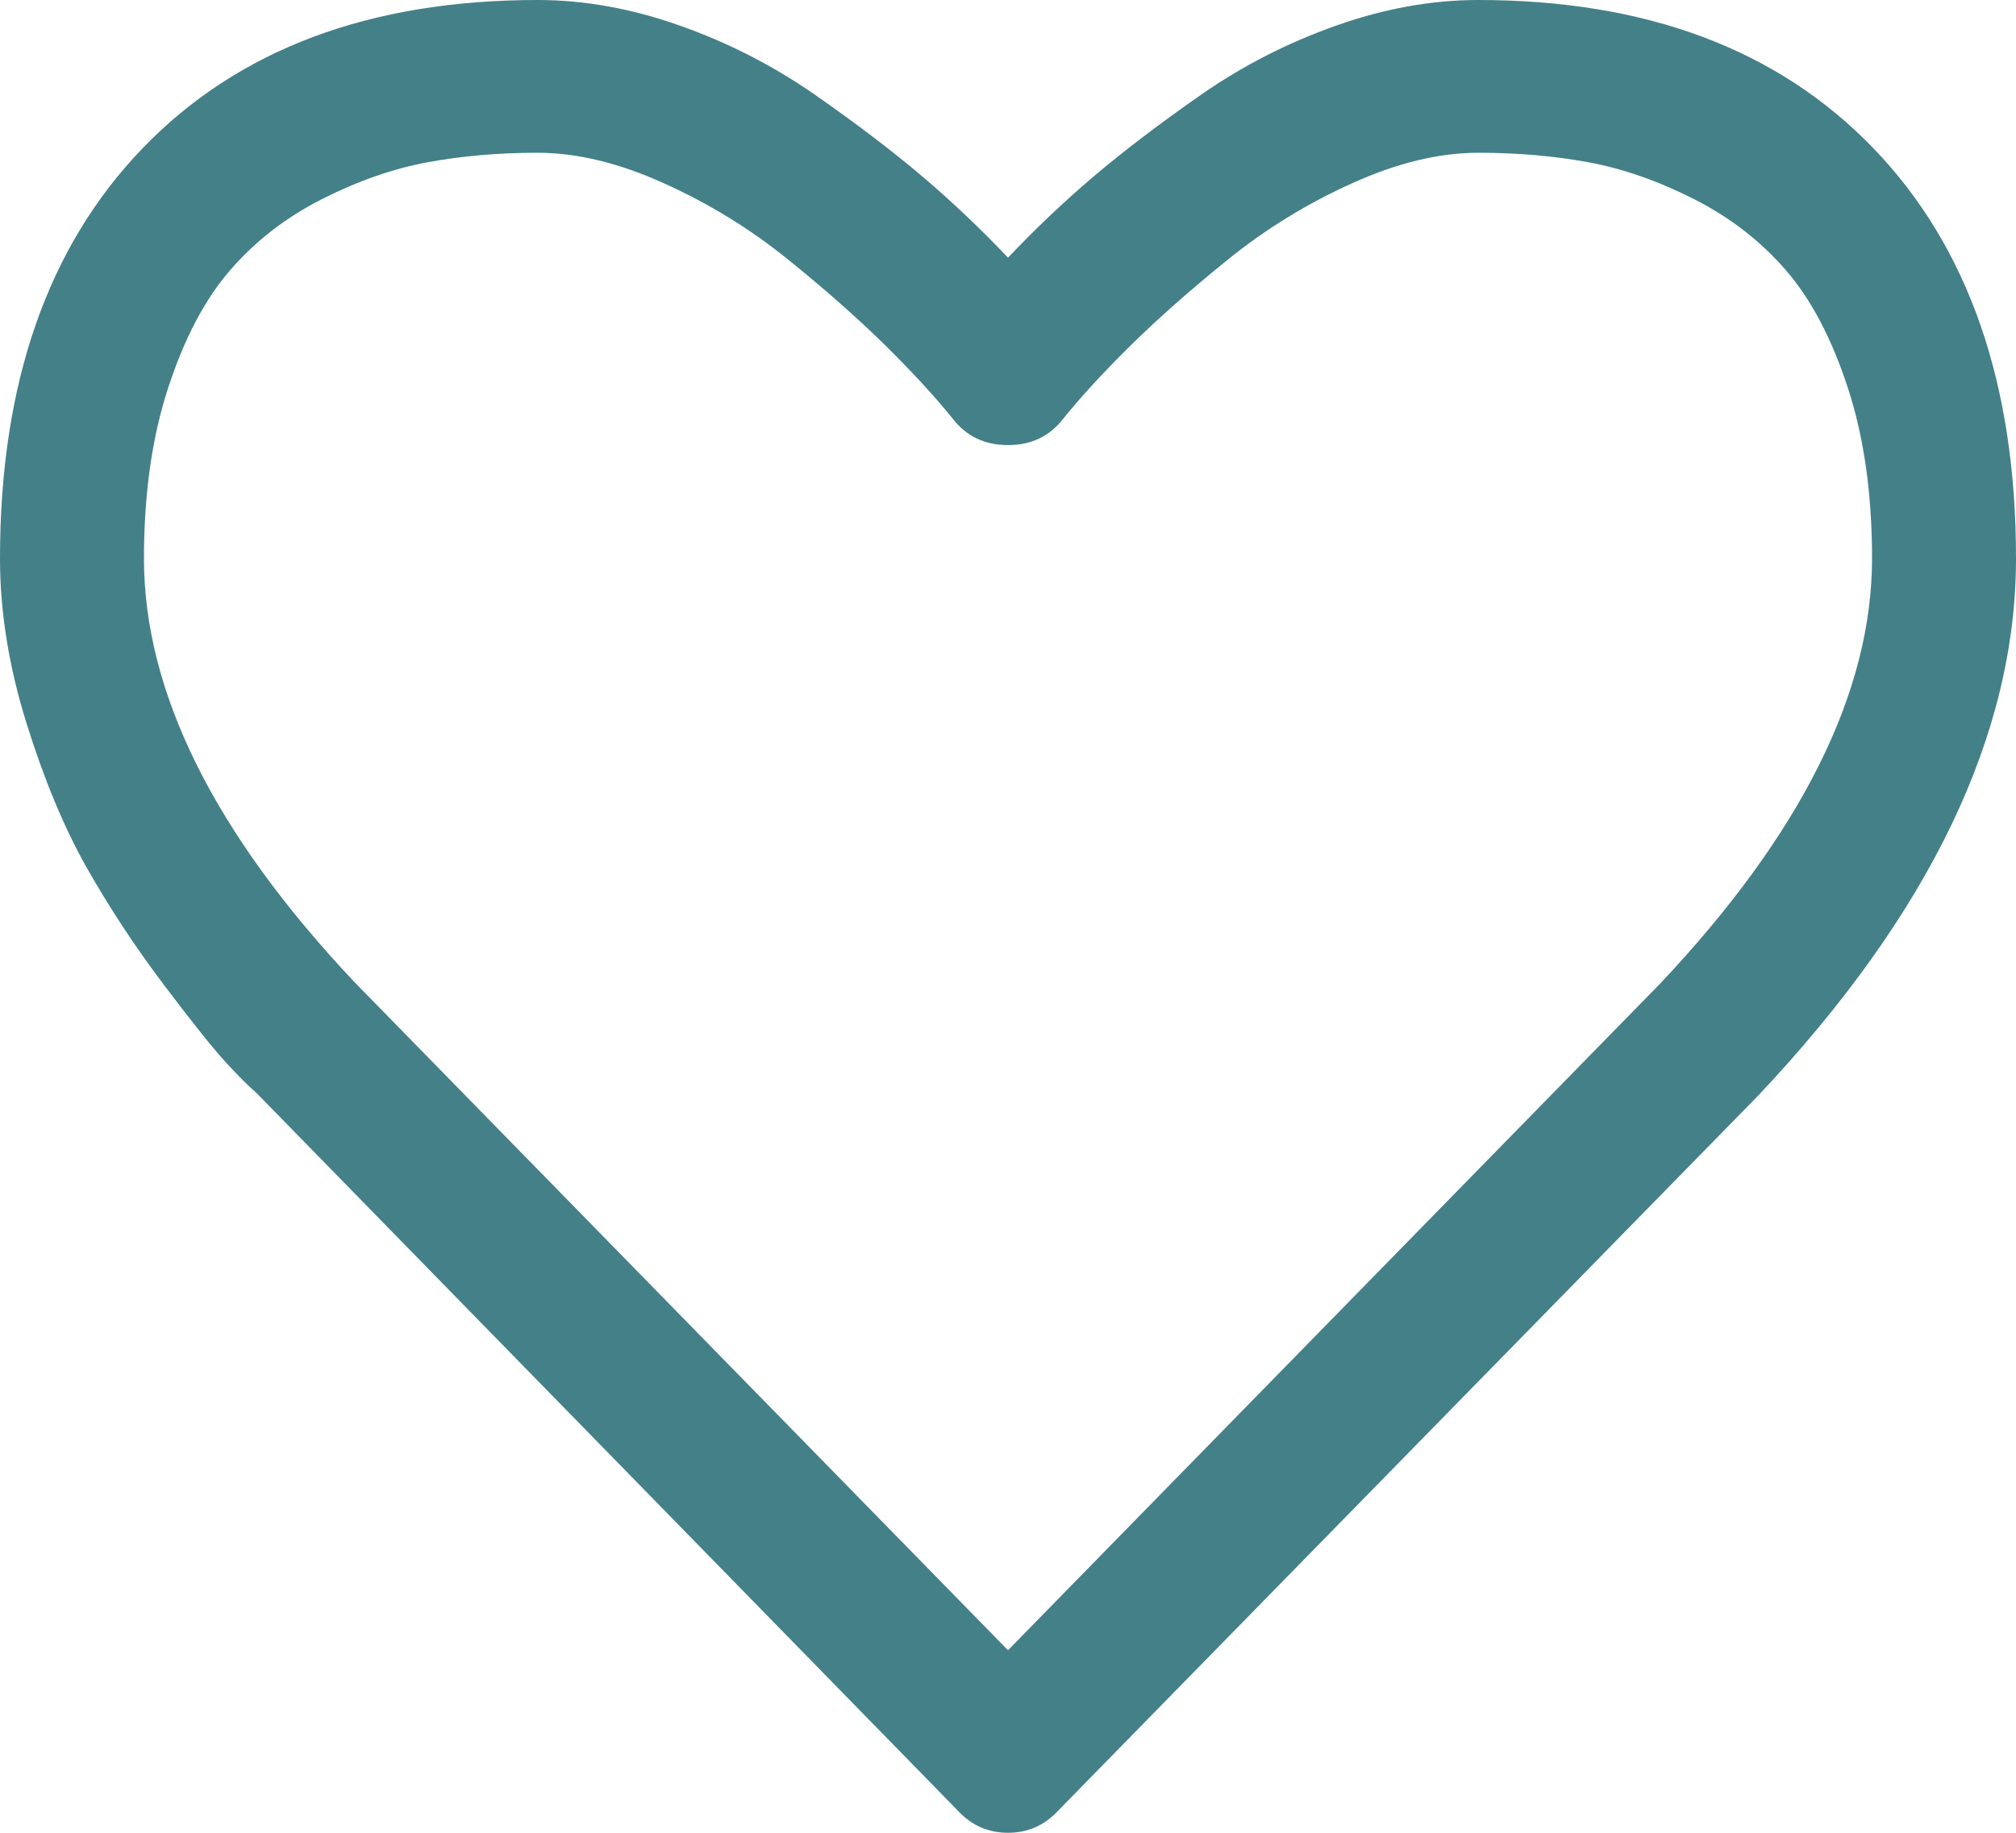 ﻿<?xml version="1.0" encoding="utf-8"?>
<svg version="1.1" xmlns:xlink="http://www.w3.org/1999/xlink" width="22px" height="20px" xmlns="http://www.w3.org/2000/svg">
  <g transform="matrix(1 0 0 1 -295 -273 )">
    <path d="M 18.121 10.729  C 19.659 9.097  20.429 7.552  20.429 6.094  C 20.429 5.391  20.341 4.77  20.165 4.232  C 19.989 3.694  19.764 3.266  19.489 2.949  C 19.215 2.632  18.882 2.374  18.489 2.174  C 18.096 1.975  17.711 1.84  17.335 1.771  C 16.958 1.701  16.557 1.667  16.132 1.667  C 15.706 1.667  15.248 1.777  14.757 1.999  C 14.266 2.22  13.813 2.498  13.4 2.832  C 12.987 3.166  12.633 3.479  12.338 3.77  C 12.044 4.06  11.798 4.327  11.602 4.57  C 11.454 4.761  11.254 4.857  11 4.857  C 10.746 4.857  10.546 4.761  10.398 4.57  C 10.202 4.327  9.956 4.06  9.662 3.77  C 9.367 3.479  9.013 3.166  8.6 2.832  C 8.187 2.498  7.734 2.22  7.243 1.999  C 6.752 1.777  6.294 1.667  5.868 1.667  C 5.443 1.667  5.042 1.701  4.665 1.771  C 4.289 1.84  3.904 1.975  3.511 2.174  C 3.118 2.374  2.785 2.632  2.511 2.949  C 2.236 3.266  2.011 3.694  1.835 4.232  C 1.659 4.77  1.571 5.391  1.571 6.094  C 1.571 7.552  2.337 9.093  3.867 10.716  L 11 18.008  L 18.121 10.729  Z M 20.441 1.615  C 21.48 2.691  22 4.184  22 6.094  C 22 8.012  21.063 9.965  19.189 11.953  L 11.54 19.766  C 11.393 19.922  11.213 20  11 20  C 10.787 20  10.607 19.922  10.46 19.766  L 2.799 11.927  C 2.717 11.858  2.605 11.745  2.461 11.589  C 2.318 11.432  2.091 11.148  1.78 10.736  C 1.469 10.323  1.191 9.9  0.945 9.466  C 0.7 9.032  0.481 8.507  0.289 7.891  C 0.096 7.274  0 6.675  0 6.094  C 0 4.184  0.52 2.691  1.559 1.615  C 2.599 0.538  4.035 0  5.868 0  C 6.376 0  6.893 0.093  7.421 0.28  C 7.949 0.467  8.44 0.718  8.895 1.035  C 9.349 1.352  9.74 1.649  10.067 1.927  C 10.394 2.205  10.705 2.5  11 2.812  C 11.295 2.5  11.606 2.205  11.933 1.927  C 12.26 1.649  12.651 1.352  13.105 1.035  C 13.56 0.718  14.051 0.467  14.579 0.28  C 15.107 0.093  15.624 0  16.132 0  C 17.965 0  19.401 0.538  20.441 1.615  Z " fill-rule="nonzero" fill="#448088" stroke="none" transform="matrix(1 0 0 1 295 273 )" />
  </g>
</svg>